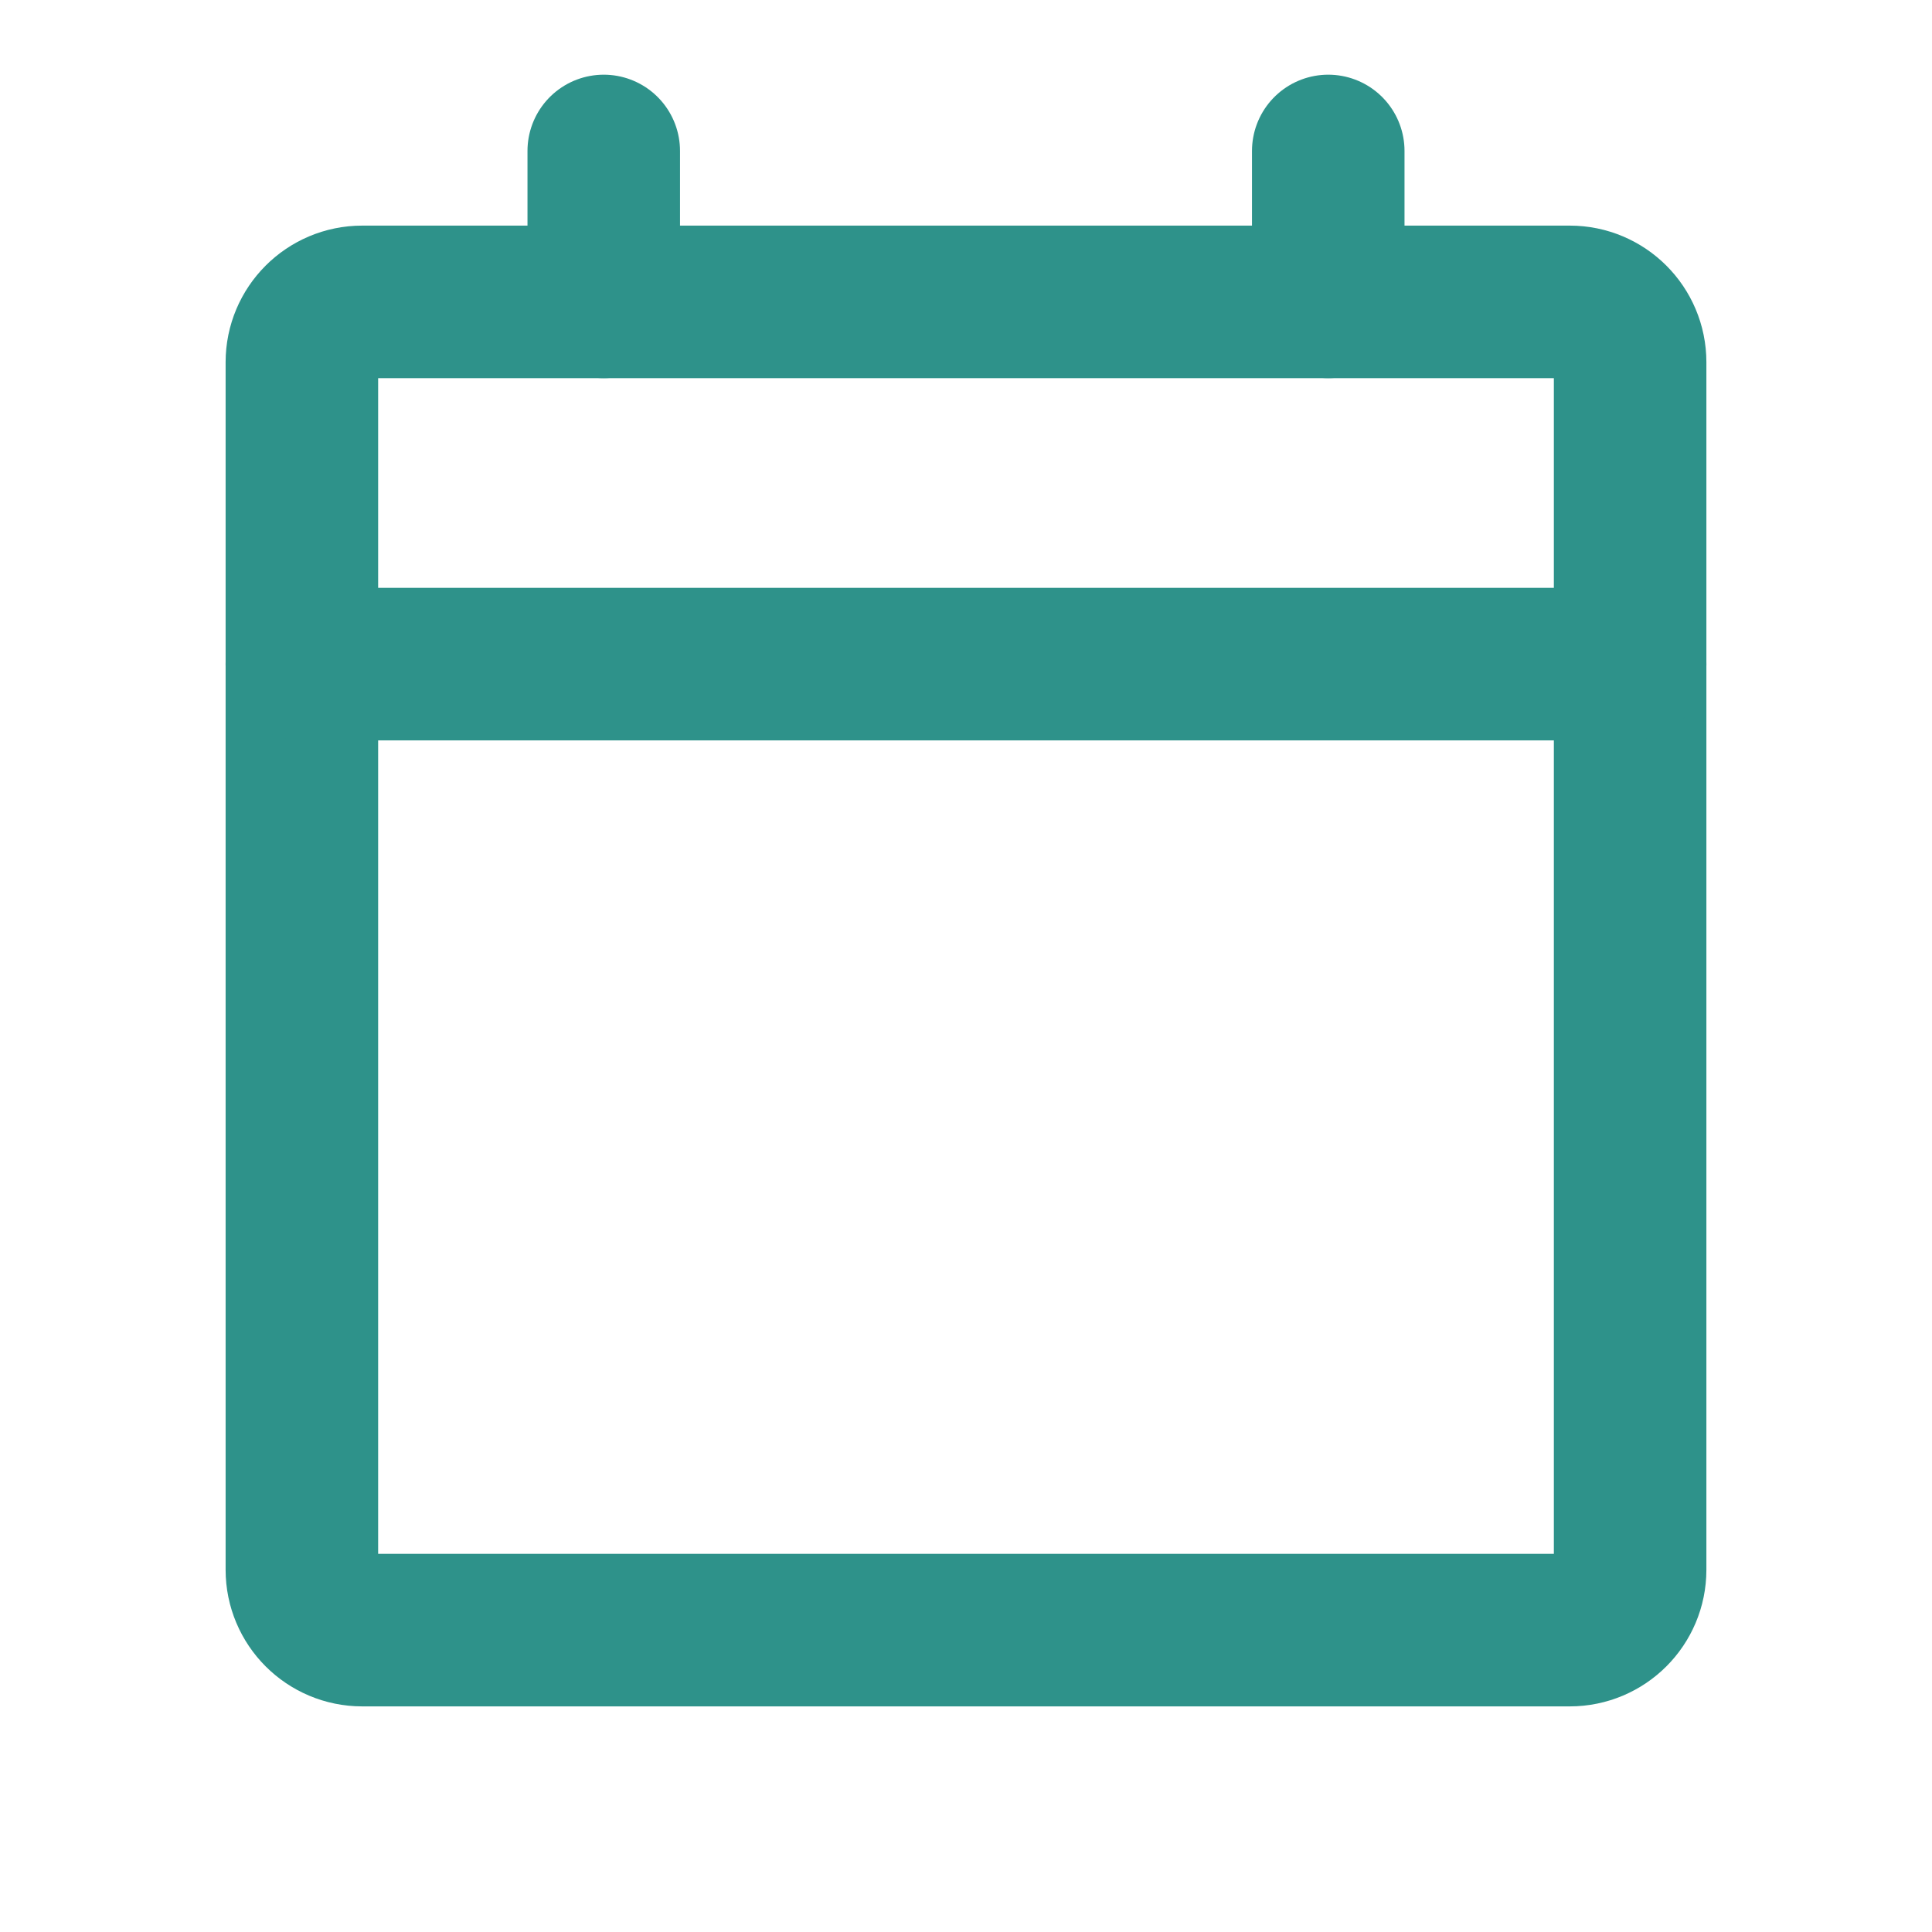 <svg width="76" height="76" viewBox="0 0 76 76" fill="none" xmlns="http://www.w3.org/2000/svg">
<path d="M61.75 11.875H14.25C12.938 11.875 11.875 12.938 11.875 14.25V61.75C11.875 63.062 12.938 64.125 14.25 64.125H61.75C63.062 64.125 64.125 63.062 64.125 61.75V14.25C64.125 12.938 63.062 11.875 61.75 11.875Z" stroke="#2E928A" stroke-width="6" stroke-linecap="round" stroke-linejoin="round"/>
<path d="M52.25 5.938V11.875" stroke="#2E928A" stroke-width="6" stroke-linecap="round" stroke-linejoin="round"/>
<path d="M23.75 5.938V11.875" stroke="#2E928A" stroke-width="6" stroke-linecap="round" stroke-linejoin="round"/>
<path d="M11.875 26.125H64.125" stroke="#2E928A" stroke-width="6" stroke-linecap="round" stroke-linejoin="round"/>
</svg>

